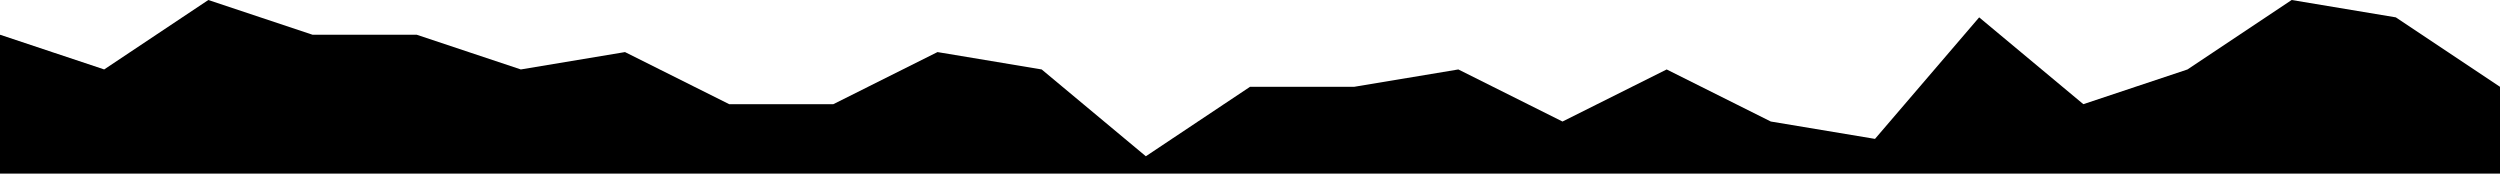 <?xml version="1.0" standalone="no"?>
<svg xmlns:xlink="http://www.w3.org/1999/xlink" id="wave" style="transform:rotate(180deg); transition: 0.3s" viewBox="0 0 1440 100" version="1.1" xmlns="http://www.w3.org/2000/svg"><defs><linearGradient id="sw-gradient-0" x1="0" x2="0" y1="1" y2="0"><stop stop-color="rgba(0, 0, 0, 1)" offset="0%"/><stop stop-color="rgba(0, 0, 0, 1)" offset="100%"/></linearGradient></defs><path style="transform:translate(0, 0px); opacity:1" fill="url(#sw-gradient-0)" d="M0,20L60,40L120,0L180,20L240,20L300,40L360,30L420,60L480,60L540,30L600,40L660,90L720,50L780,50L840,40L900,70L960,40L1020,70L1080,80L1140,10L1200,60L1260,40L1320,0L1380,10L1440,50L1440,100L1380,100L1320,100L1260,100L1200,100L1140,100L1080,100L1020,100L960,100L900,100L840,100L780,100L720,100L660,100L600,100L540,100L480,100L420,100L360,100L300,100L240,100L180,100L120,100L60,100L0,100Z"/></svg>